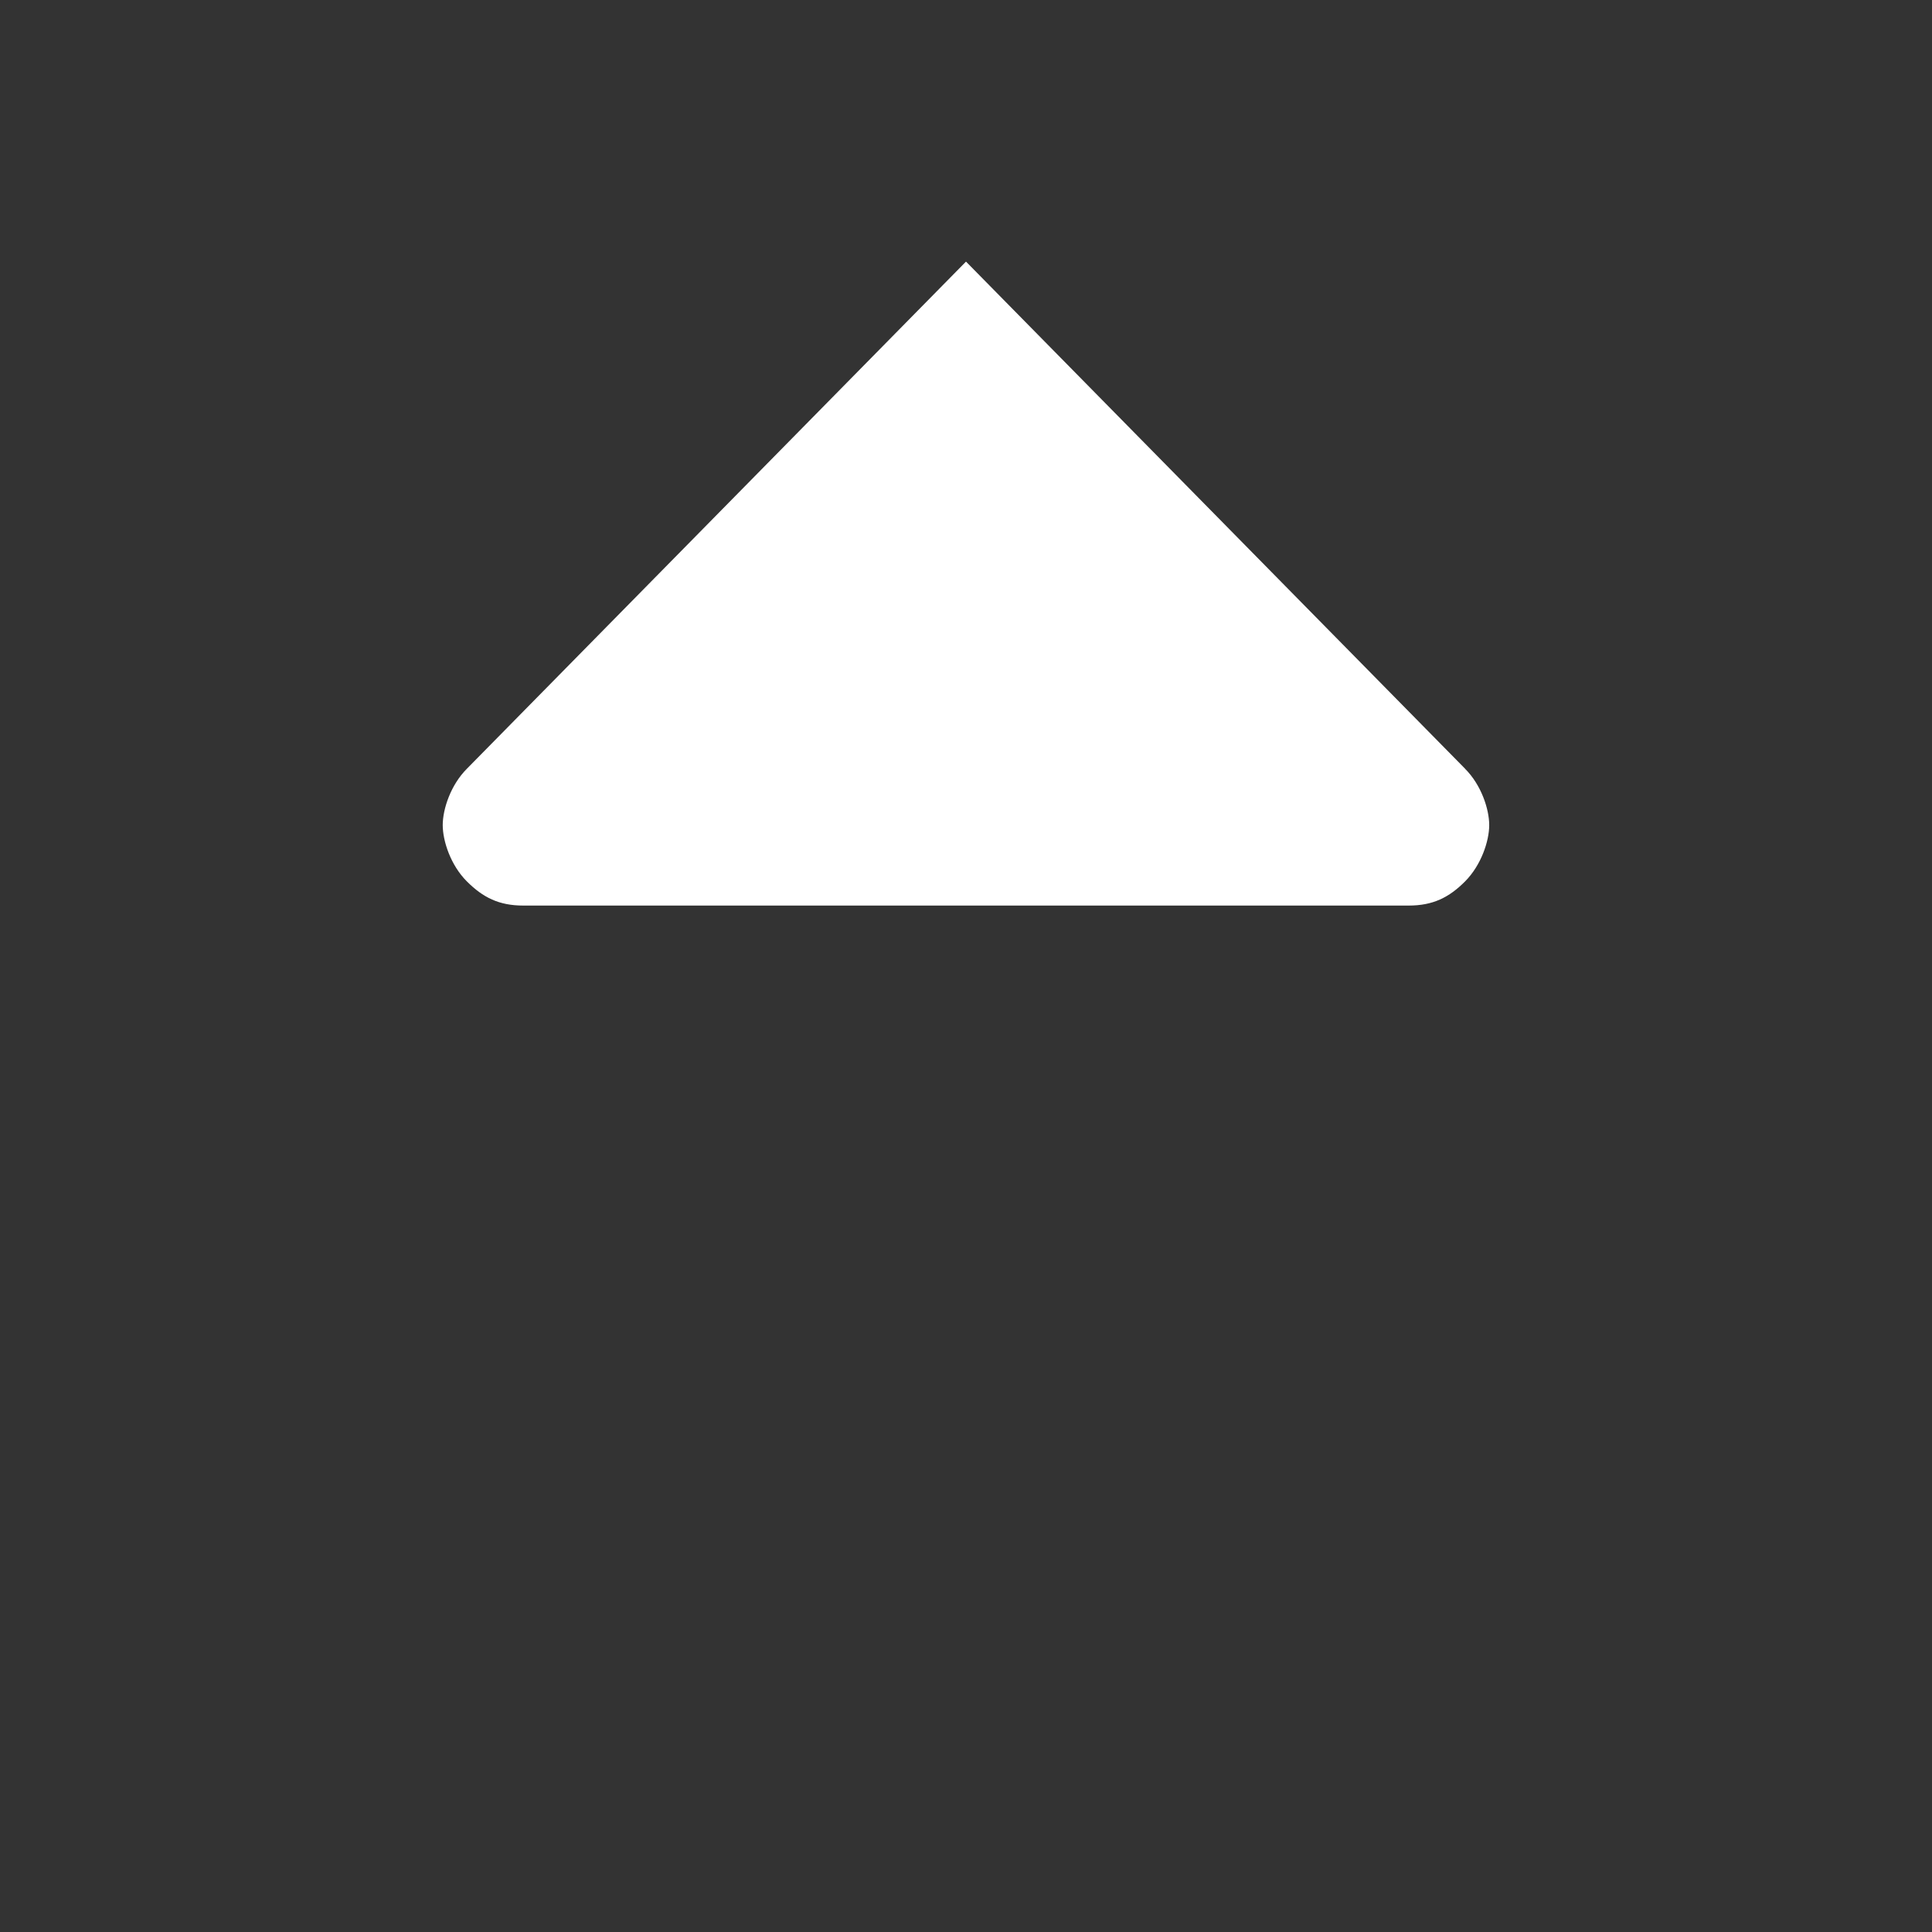 <!-- Generated by IcoMoon.io -->
<svg version="1.1" xmlns="http://www.w3.org/2000/svg" width="16" height="16" viewBox="0 5 32 32" fill="#fff">
<rect x="0" y="5" width="32" height="32" fill="#333333" stroke="none"/>
<title>arrow-sorted-up</title>
<path d="M24.267 17.733l-8.267-8.4-8.267 8.4c-0.267 0.267-0.4 0.667-0.4 0.933s0.133 0.667 0.4 0.933c0.267 0.267 0.533 0.4 0.933 0.4h14.667c0.4 0 0.667-0.133 0.933-0.4s0.4-0.667 0.4-0.933-0.133-0.667-0.4-0.933z"></path>
</svg>
